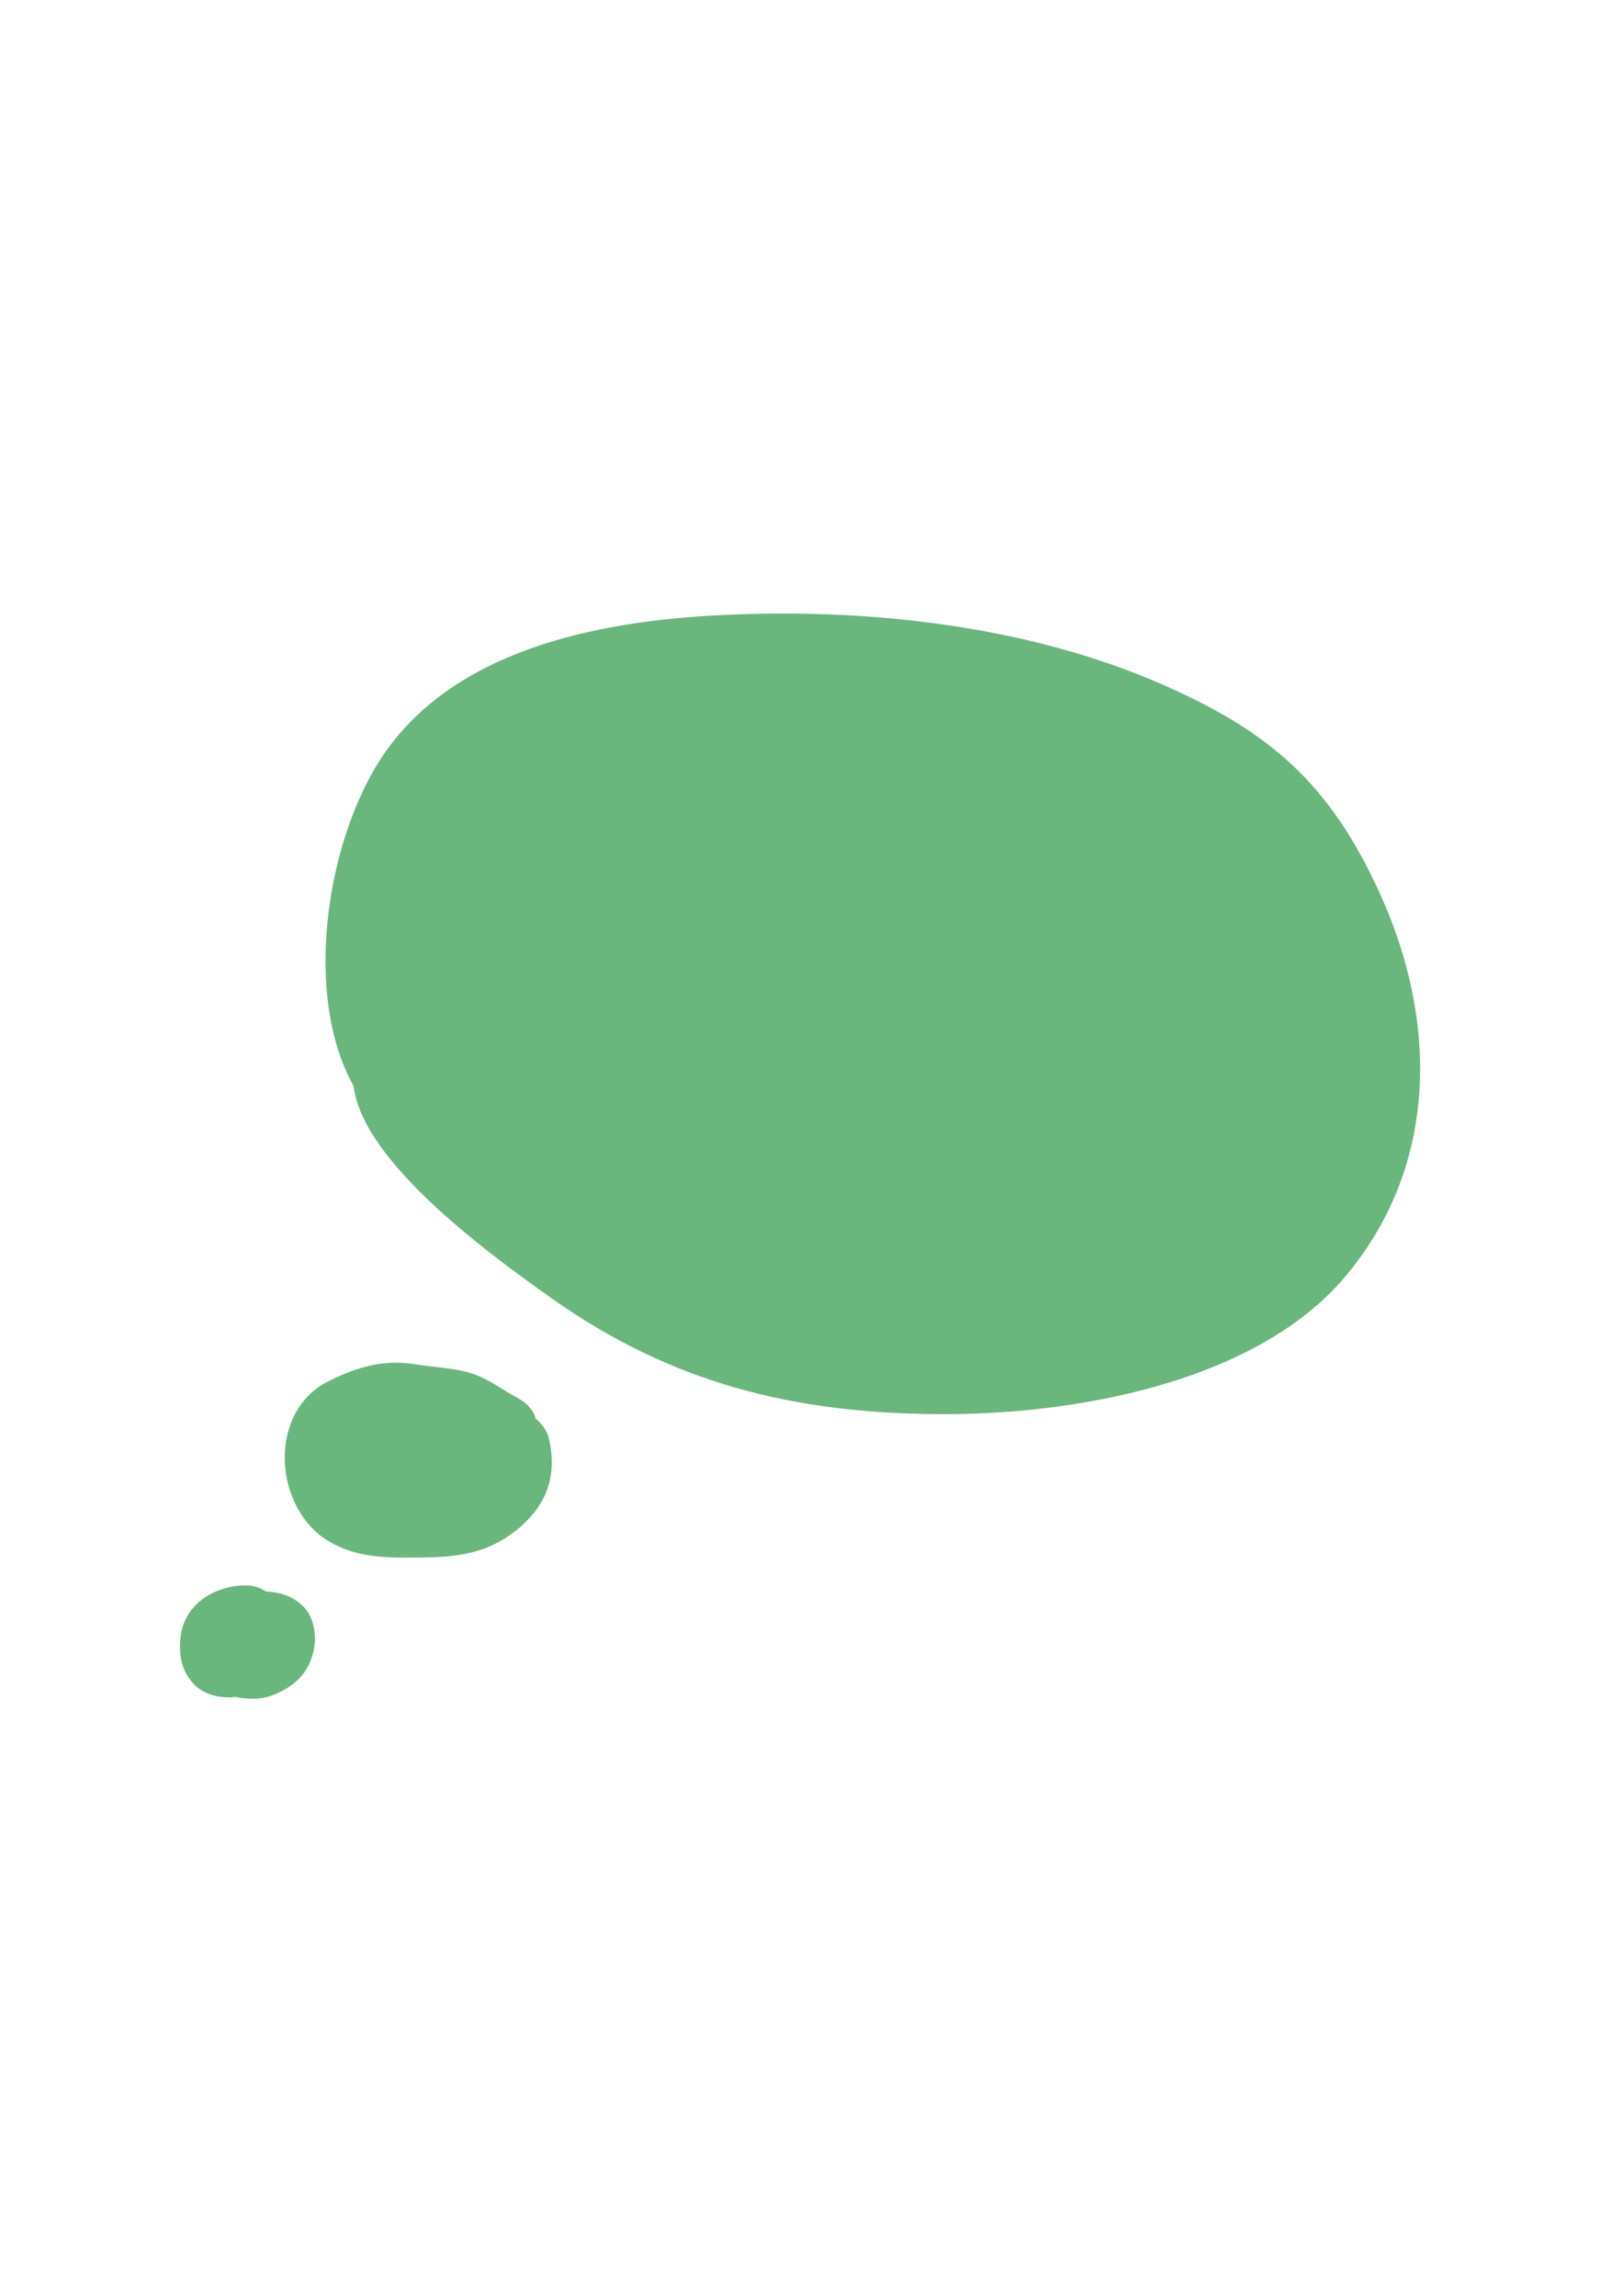 <?xml version="1.0" encoding="utf-8"?>
<!-- Generator: Adobe Illustrator 19.2.1, SVG Export Plug-In . SVG Version: 6.00 Build 0)  -->
<svg version="1.1" id="Ebene_1" xmlns="http://www.w3.org/2000/svg" xmlns:xlink="http://www.w3.org/1999/xlink" x="0px" y="0px"
	 viewBox="0 0 595.3 841.9" style="enable-background:new 0 0 595.3 841.9;" xml:space="preserve">
<style type="text/css">
	.st0{fill:#69B77D;}
</style>
<g>
	<path class="st0" d="M506.1,327.6c-18.4-40.5-40.8-59.8-81.2-77.2c-49.4-21.3-107.8-27.5-161.2-24.8c-45.3,2.3-99.6,13-125.2,54.5
		c-19.1,31-27.1,85.4-8.8,118.2c3.4,28.3,51.2,62.6,72.6,77.8c44.1,31.2,88.8,42.2,142.2,42.5c48.6,0.3,116.3-11.2,149.4-51
		C528,426.5,527.1,373.6,506.1,327.6C498.4,310.6,513.5,343.9,506.1,327.6z"/>
	<path class="st0" d="M201.5,528.2c-0.7-3.4-2.6-6-5-7.9c-0.8-2.9-2.9-5.6-6.4-7.5c-5.2-2.8-9.8-6.3-15.3-8.5
		c-7-2.7-14.6-2.7-21.9-3.9c-12-2-21.4,0.7-32.2,6c-22.1,10.8-20.7,44.7-1.7,57.8c10.2,6.9,21.6,7.1,33.5,7
		c14.9-0.1,26.5-1.1,38.3-11.2C200.7,551.4,204.2,541.1,201.5,528.2z"/>
	<path class="st0" d="M110.7,588.6c-4-3.6-8.4-4.7-13.2-5c-2.1-1.4-4.6-2.2-7.3-2.2c-11.9,0-23.2,7.3-24.1,20
		c-0.4,6.3,0.6,11.7,5.2,16.4c2.9,3,7.2,4.4,11.3,4.6c1,0,5.5,0.3,1.9-0.4c5.6,1,10.5,1.7,15.9-0.5c6.4-2.6,11.6-6.6,13.9-13.5
		C116.5,601.8,115.9,593.3,110.7,588.6z"/>
</g>
</svg>
